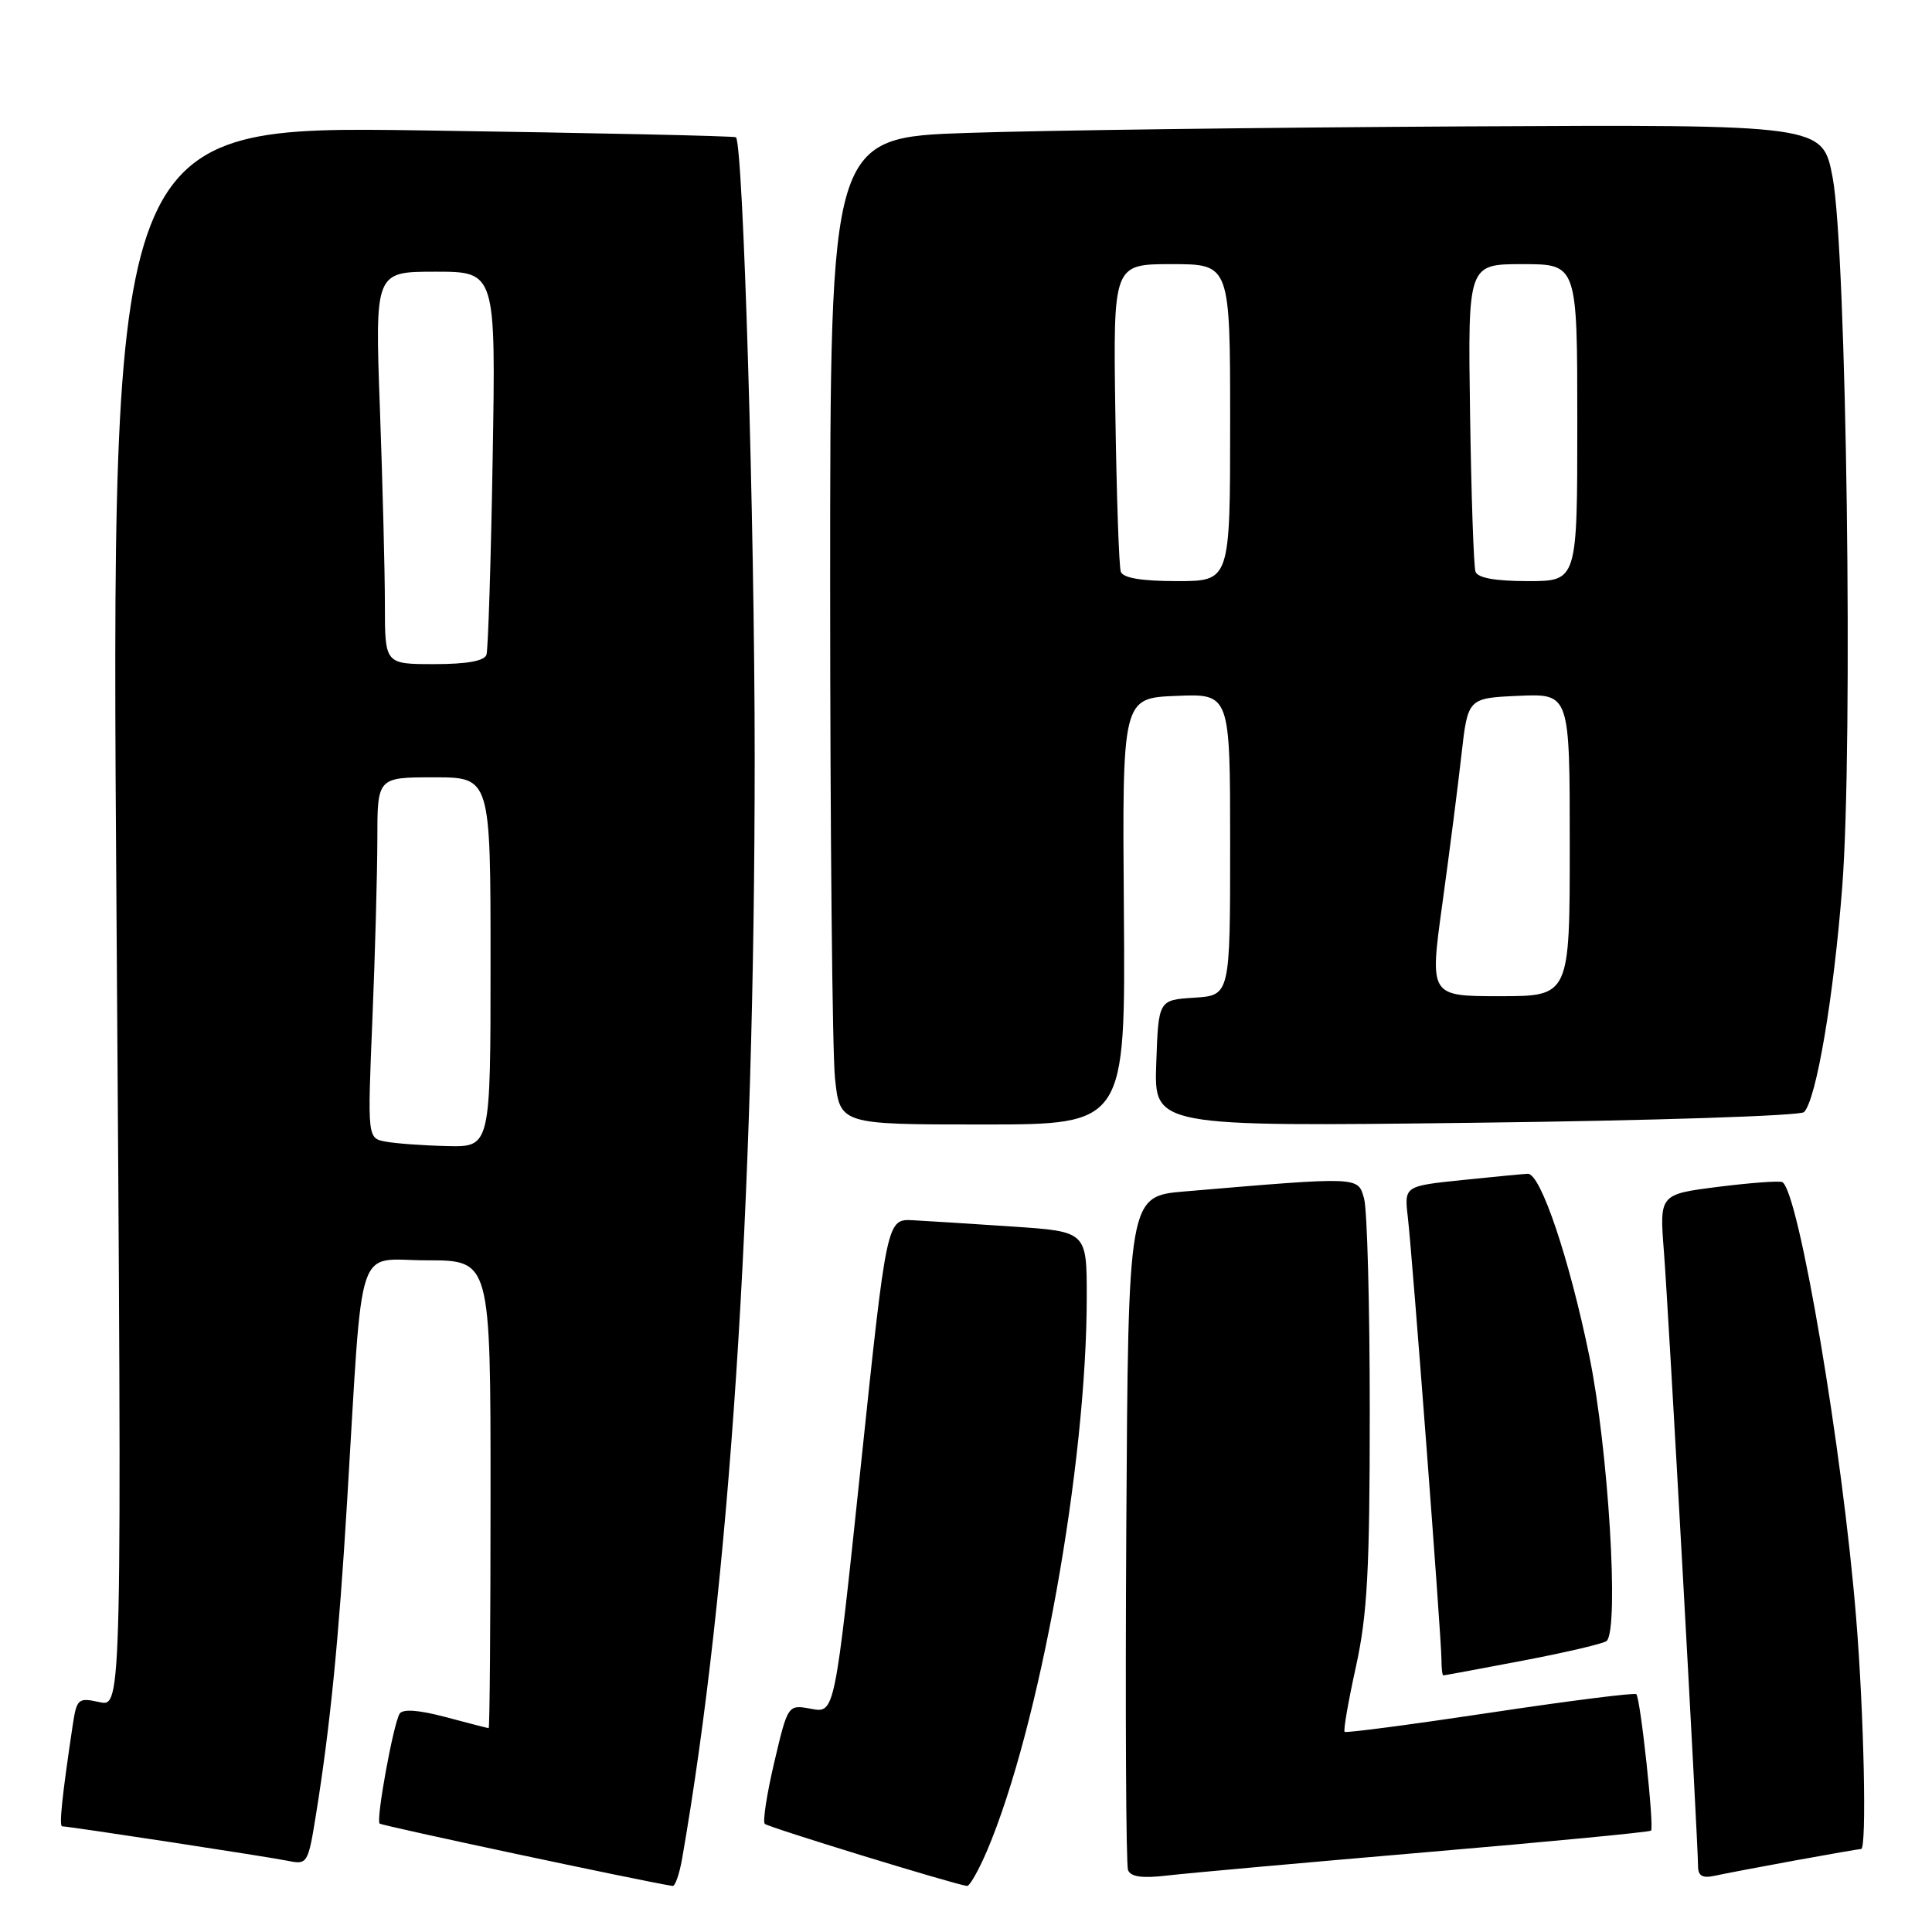 <?xml version="1.0" encoding="UTF-8" standalone="no"?>
<!DOCTYPE svg PUBLIC "-//W3C//DTD SVG 1.1//EN" "http://www.w3.org/Graphics/SVG/1.1/DTD/svg11.dtd" >
<svg xmlns="http://www.w3.org/2000/svg" xmlns:xlink="http://www.w3.org/1999/xlink" version="1.1" viewBox="0 0 256 256">
 <g >
 <path fill="currentColor"
d=" M 90.39 246.25 C 96.68 210.14 100.00 159.73 100.00 100.37 C 100.00 69.45 98.48 19.19 97.52 18.19 C 97.35 18.02 78.65 17.61 55.96 17.28 C 14.70 16.68 14.70 16.68 15.44 121.44 C 16.17 226.20 16.17 226.20 13.18 225.54 C 10.34 224.92 10.17 225.06 9.62 228.69 C 8.21 238.13 7.81 242.00 8.24 242.00 C 9.14 242.00 35.52 246.03 38.15 246.57 C 40.73 247.10 40.83 246.95 41.89 240.31 C 43.74 228.82 44.89 217.27 45.99 199.00 C 48.15 163.48 46.98 167.00 56.59 167.00 C 65.00 167.00 65.00 167.00 65.00 198.00 C 65.00 215.05 64.89 228.99 64.75 228.99 C 64.61 228.98 62.04 228.32 59.04 227.52 C 55.47 226.57 53.36 226.42 52.95 227.08 C 52.12 228.43 49.80 241.13 50.30 241.63 C 50.59 241.92 84.81 249.21 89.12 249.90 C 89.46 249.96 90.03 248.31 90.39 246.25 Z  M 130.78 245.25 C 137.72 228.95 144.00 194.10 144.00 171.85 C 144.00 163.19 144.00 163.19 134.25 162.53 C 128.89 162.17 122.93 161.79 121.00 161.69 C 117.50 161.50 117.50 161.50 114.06 194.26 C 110.61 227.02 110.61 227.02 107.50 226.43 C 104.40 225.85 104.40 225.85 102.60 233.49 C 101.61 237.69 101.04 241.38 101.34 241.67 C 101.79 242.12 126.07 249.58 128.13 249.90 C 128.47 249.96 129.66 247.86 130.78 245.25 Z  M 188.96 245.43 C 205.16 244.05 218.57 242.76 218.77 242.57 C 219.21 242.12 217.37 225.04 216.82 224.49 C 216.60 224.27 207.89 225.37 197.46 226.94 C 187.03 228.51 178.35 229.65 178.17 229.48 C 177.98 229.31 178.66 225.42 179.67 220.83 C 181.18 213.96 181.50 208.03 181.50 187.00 C 181.50 172.97 181.16 160.30 180.75 158.83 C 179.92 155.88 180.35 155.89 157.00 157.87 C 149.50 158.50 149.50 158.50 149.24 202.50 C 149.10 226.70 149.20 247.08 149.47 247.79 C 149.82 248.70 151.34 248.91 154.73 248.51 C 157.35 248.20 172.76 246.82 188.96 245.43 Z  M 237.86 246.52 C 242.46 245.68 246.40 245.00 246.61 245.00 C 247.37 245.00 246.99 227.11 245.95 214.40 C 244.15 192.13 238.34 157.86 236.17 156.64 C 235.80 156.44 231.99 156.72 227.69 157.26 C 219.88 158.25 219.88 158.25 220.48 165.87 C 221.08 173.61 224.99 244.02 225.00 247.27 C 225.00 248.58 225.58 248.91 227.25 248.54 C 228.49 248.27 233.26 247.36 237.86 246.52 Z  M 201.90 220.02 C 207.62 218.93 212.57 217.76 212.90 217.43 C 214.56 215.73 213.11 191.93 210.60 179.72 C 207.93 166.72 204.14 155.48 202.44 155.53 C 201.92 155.55 198.03 155.92 193.78 156.36 C 186.06 157.16 186.06 157.16 186.55 161.33 C 187.16 166.59 191.00 217.07 191.00 219.90 C 191.00 221.05 191.11 222.00 191.25 222.00 C 191.39 222.00 196.18 221.11 201.90 220.02 Z  M 148.92 120.75 C 148.70 92.50 148.70 92.50 155.85 92.21 C 163.00 91.91 163.00 91.91 163.00 111.90 C 163.00 131.89 163.00 131.89 158.25 132.20 C 153.50 132.50 153.50 132.50 153.21 140.90 C 152.91 149.29 152.91 149.29 195.53 148.77 C 218.97 148.49 238.55 147.85 239.04 147.36 C 240.67 145.73 242.98 132.09 244.11 117.45 C 245.56 98.50 244.68 33.27 242.83 23.50 C 241.50 16.50 241.50 16.50 194.00 16.75 C 167.88 16.89 138.29 17.27 128.25 17.61 C 110.00 18.22 110.00 18.22 110.00 77.46 C 110.00 110.05 110.29 139.47 110.64 142.85 C 111.28 149.00 111.28 149.00 130.21 149.00 C 149.13 149.00 149.13 149.00 148.92 120.75 Z  M 51.10 151.27 C 48.69 150.82 48.69 150.82 49.34 135.16 C 49.70 126.55 49.99 115.79 50.00 111.25 C 50.00 103.00 50.00 103.00 57.50 103.00 C 65.00 103.00 65.00 103.00 65.00 127.50 C 65.00 152.00 65.00 152.00 59.25 151.86 C 56.09 151.79 52.42 151.52 51.10 151.27 Z  M 51.00 80.16 C 51.00 75.85 50.70 64.15 50.34 54.16 C 49.68 36.00 49.68 36.00 57.69 36.00 C 65.70 36.00 65.70 36.00 65.28 60.75 C 65.05 74.36 64.68 86.06 64.46 86.75 C 64.20 87.58 61.88 88.00 57.53 88.00 C 51.00 88.00 51.00 88.00 51.00 80.16 Z  M 191.12 119.75 C 192.05 113.01 193.19 104.12 193.65 100.00 C 194.50 92.50 194.50 92.50 201.25 92.20 C 208.00 91.91 208.00 91.91 208.00 111.95 C 208.00 132.00 208.00 132.00 198.72 132.00 C 189.43 132.00 189.43 132.00 191.12 119.75 Z  M 148.51 75.75 C 148.27 75.06 147.95 65.61 147.79 54.75 C 147.50 35.00 147.50 35.00 155.25 35.00 C 163.00 35.00 163.00 35.00 163.00 56.00 C 163.00 77.00 163.00 77.00 155.97 77.00 C 151.24 77.00 148.80 76.59 148.51 75.75 Z  M 195.51 75.75 C 195.27 75.06 194.95 65.61 194.79 54.75 C 194.50 35.00 194.50 35.00 201.75 35.00 C 209.00 35.00 209.00 35.00 209.00 56.00 C 209.00 77.00 209.00 77.00 202.47 77.00 C 198.14 77.00 195.79 76.58 195.51 75.75 Z "/>
</g>
</svg>
